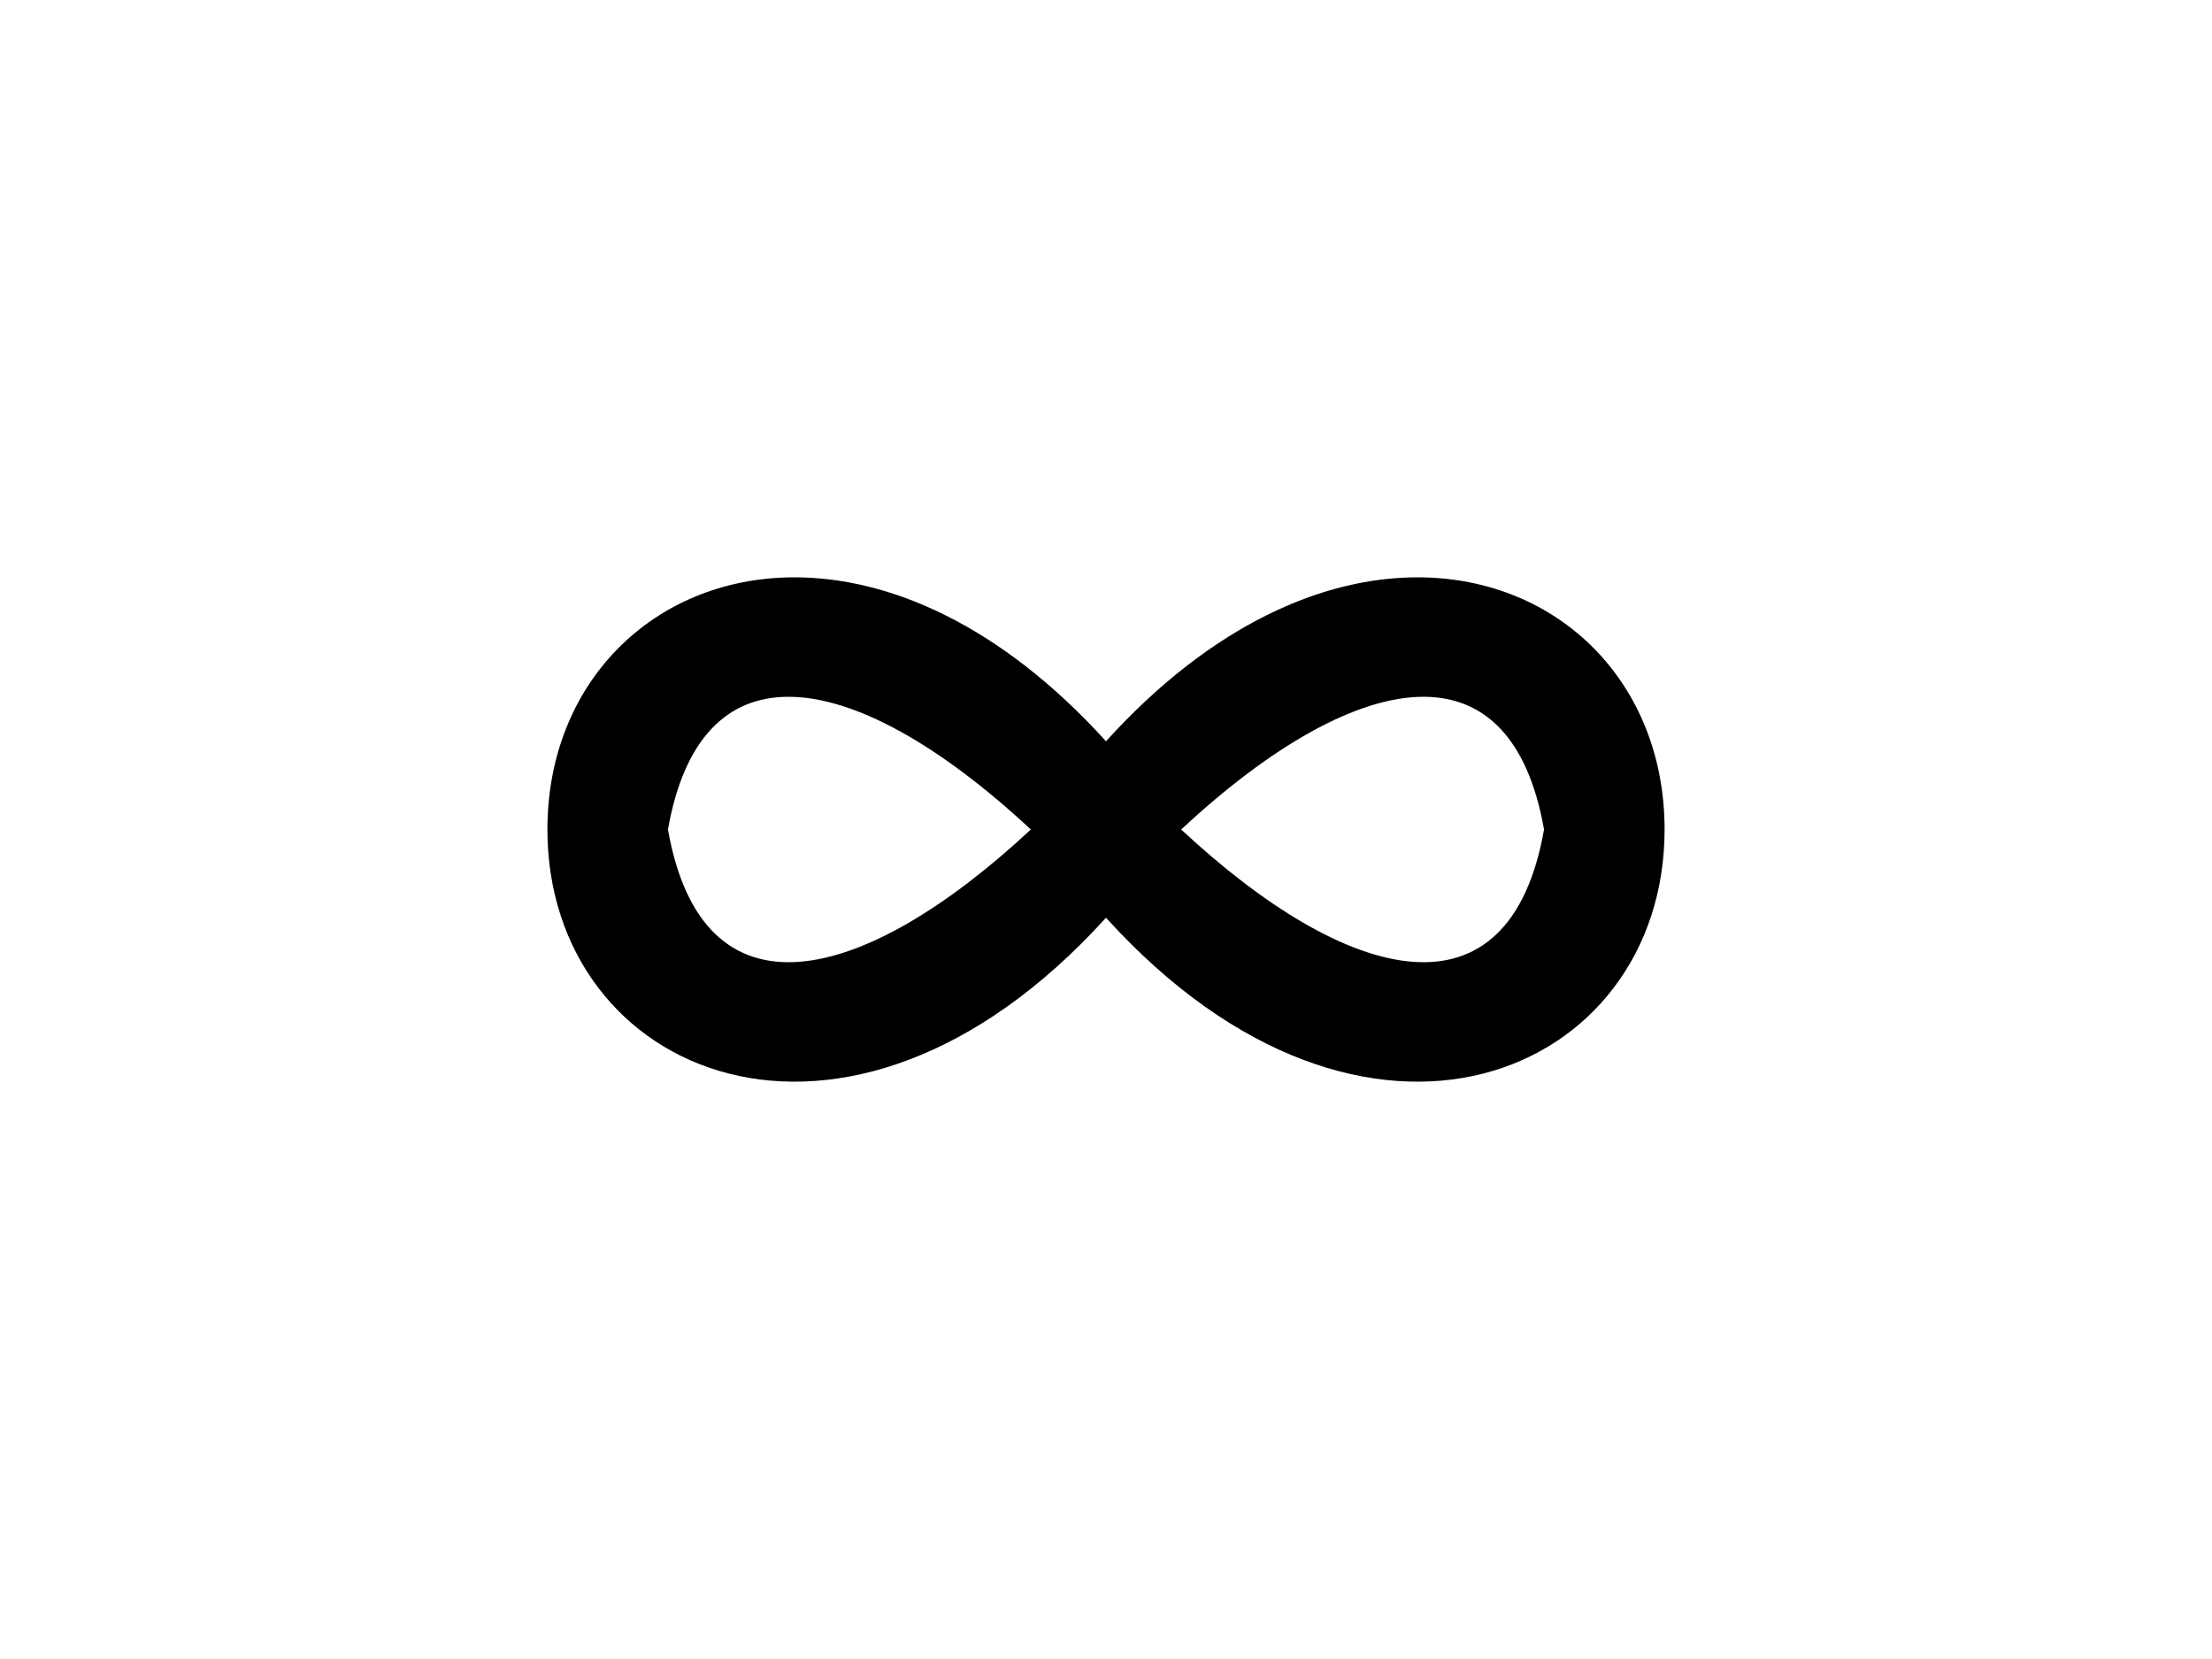 <?xml version="1.0" encoding="UTF-8" standalone="no"?>
<svg
   xmlns:dc="http://purl.org/dc/elements/1.1/"
   xmlns:cc="http://creativecommons.org/ns#"
   xmlns:rdf="http://www.w3.org/1999/02/22-rdf-syntax-ns#"
   xmlns:svg="http://www.w3.org/2000/svg"
   xmlns="http://www.w3.org/2000/svg"
   id="svg1191"
   style="fill-rule:evenodd;clip-rule:evenodd;stroke-linecap:round;stroke-linejoin:round;stroke-miterlimit:1.5;"
   xml:space="preserve"
   version="1.1"
   viewBox="0 0 800 600"
   height="100%"
   width="100%"><defs
   id="defs1195" />
    
    
<g
   style="fill:#000000;fill-opacity:1;opacity:1"
   transform="translate(-2.941,715.507)"
   id="g5506"><path
     id="path5895"
     d="m 289.554,-506.705 c -50.605,0.376 -88.633,38.338 -88.633,91.197 0,89.026 107.867,135.803 202.02,31.91 94.153,103.892 202.02,57.115 202.02,-31.91 0,-52.859 -38.028,-90.822 -88.633,-91.197 -34.625,-0.257 -75.137,17.083 -113.387,59.289 -38.25,-42.206 -78.762,-59.546 -113.387,-59.289 z m -1.859,43.199 c 24.305,-0.218 55.789,17.953 88.057,47.998 -60.739,56.556 -118.697,71.036 -131.234,0 5.877,-33.298 21.732,-47.806 43.178,-47.998 z m 230.492,0 c 21.445,0.192 37.301,14.7 43.178,47.998 -12.537,71.036 -70.495,56.556 -131.234,0 32.268,-30.046 63.752,-48.216 88.057,-47.998 z"
     style="fill:#000000;fill-opacity:1;stroke:none;stroke-width:1px;stroke-linecap:butt;stroke-linejoin:miter;stroke-opacity:1" /></g></svg>